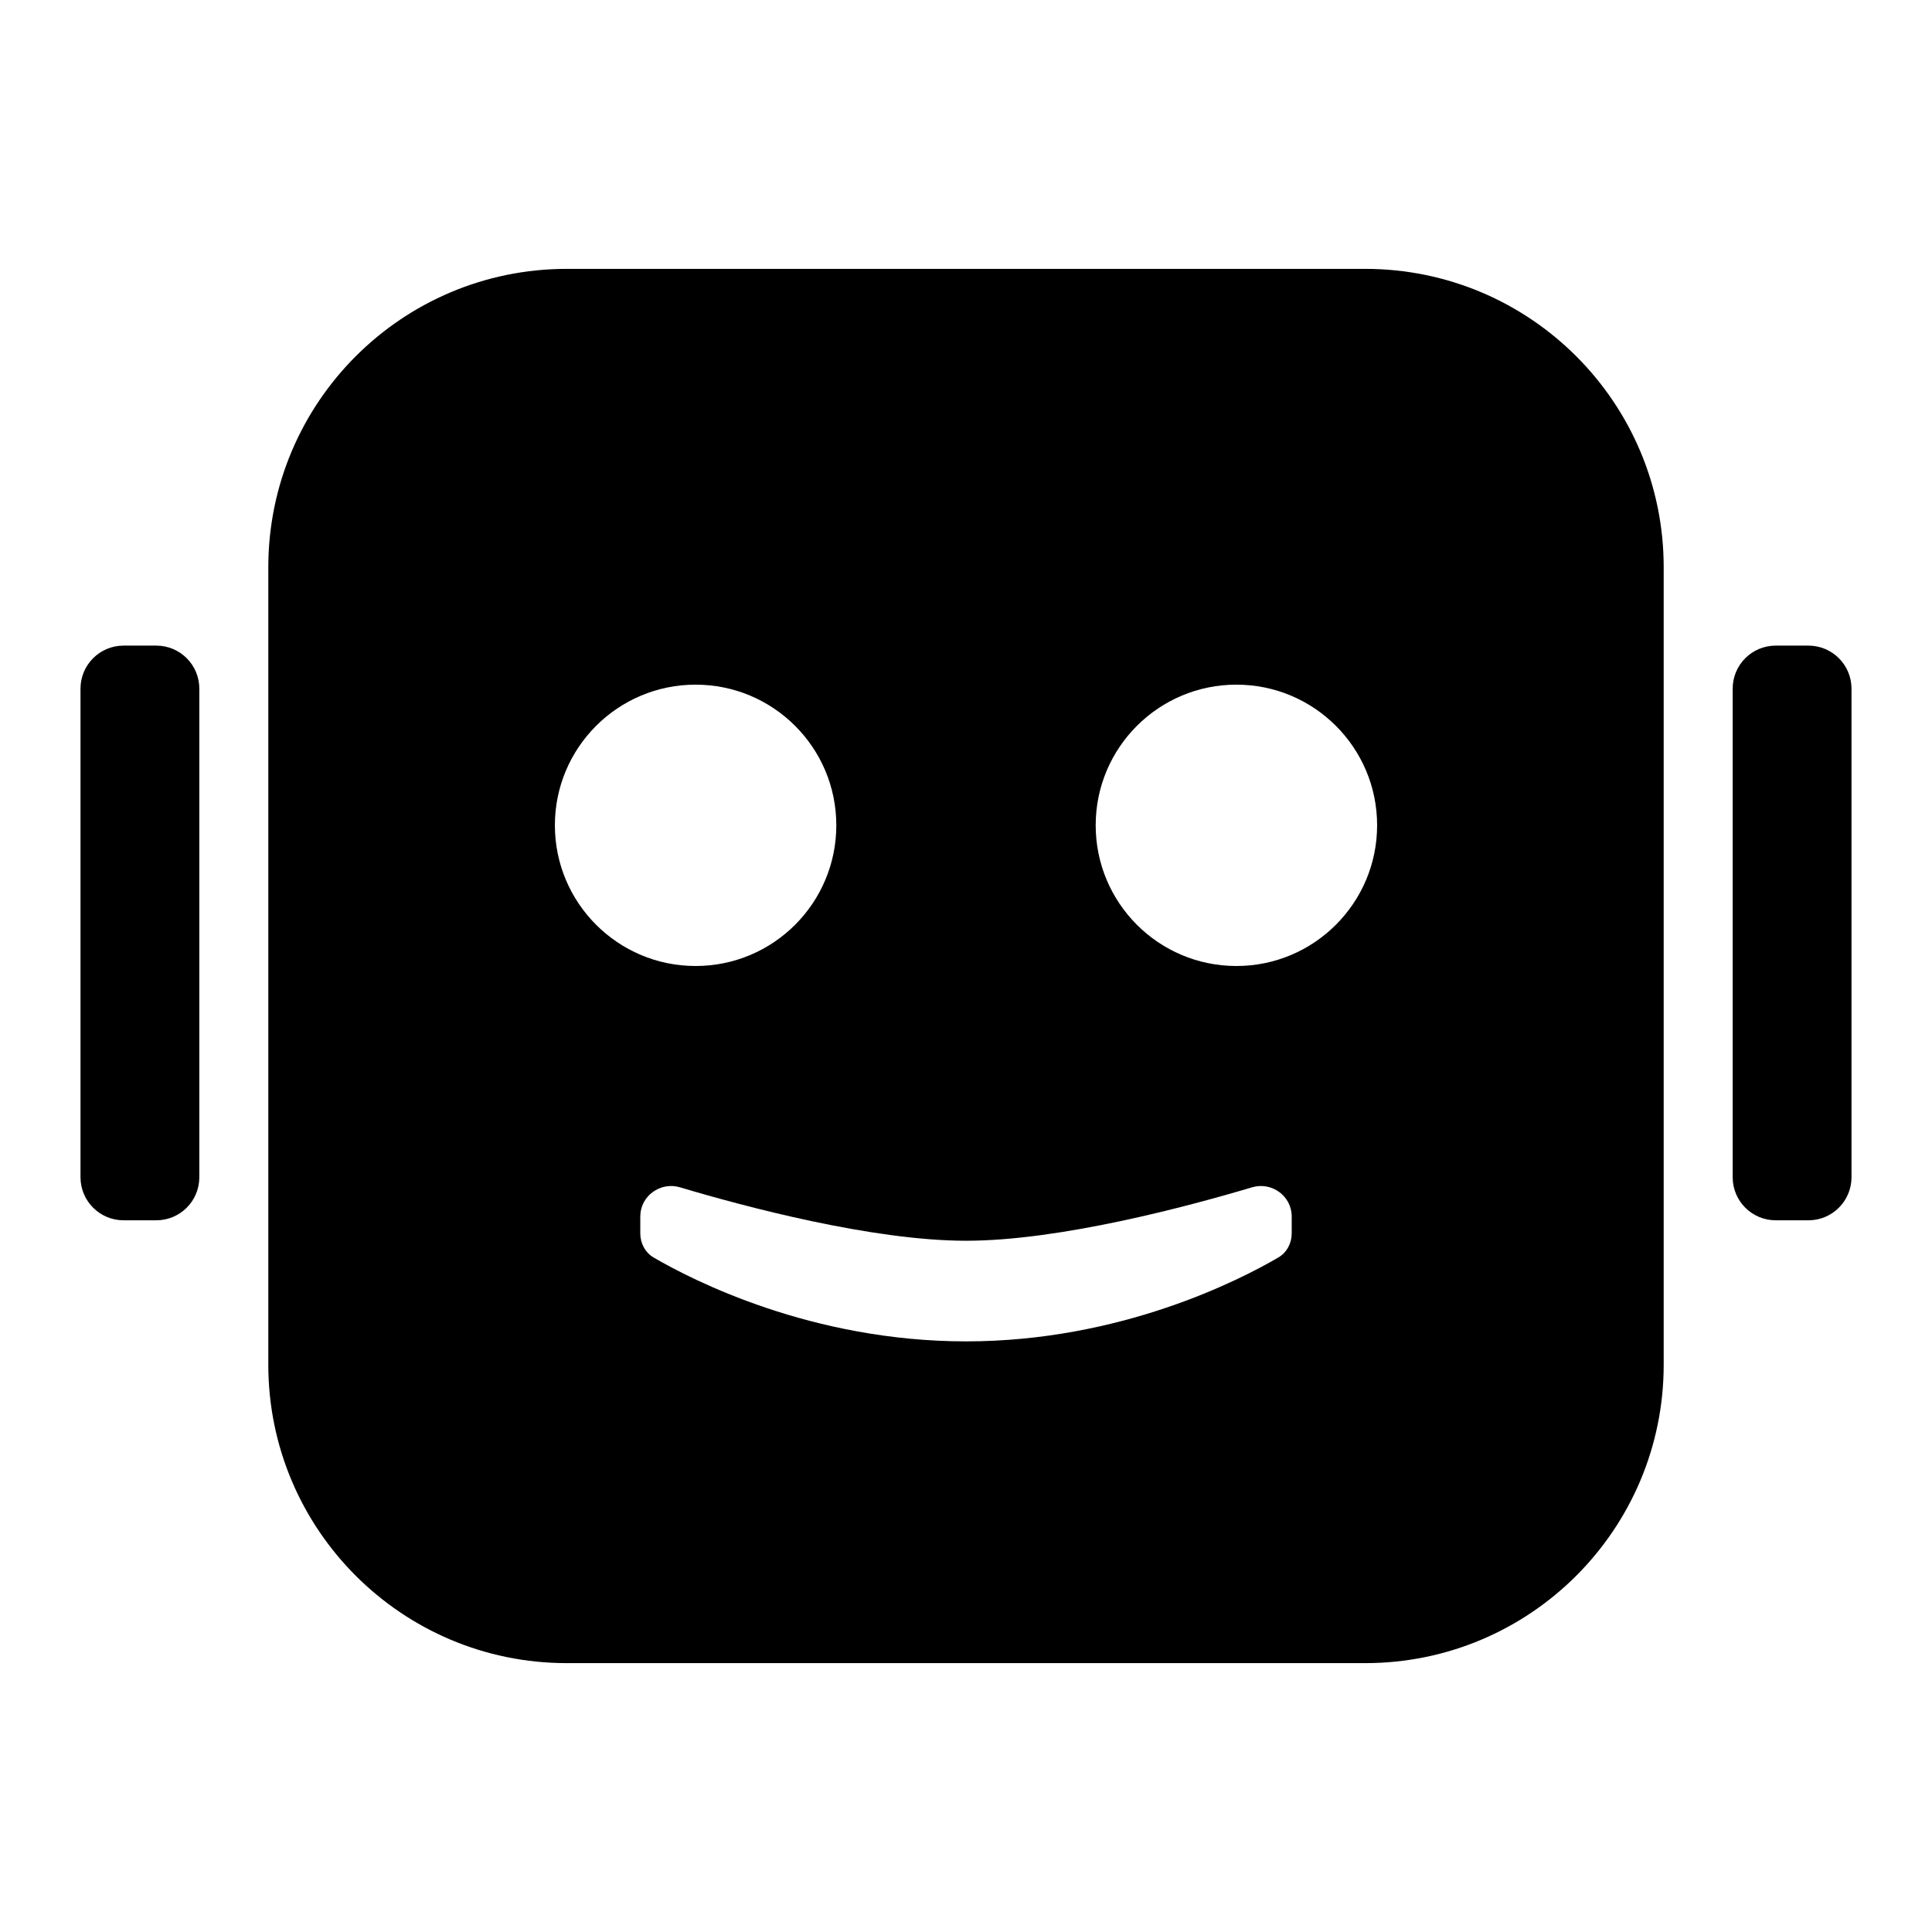 <svg width="24" height="24" viewBox="0 0 24 24" fill="none" xmlns="http://www.w3.org/2000/svg">
<path fill-rule="evenodd" clip-rule="evenodd" d="M16.959 3.34C19.007 3.34 20.667 5 20.667 7.047V16.953C20.667 19 19.007 20.66 16.959 20.66H7.04C4.993 20.66 3.333 19 3.333 16.953V7.047C3.333 5 4.993 3.34 7.04 3.34H16.959ZM15.554 14.749C14.76 14.986 13.165 15.413 12.001 15.413C10.835 15.413 9.24 14.986 8.446 14.749C8.203 14.677 7.954 14.857 7.954 15.111V15.322C7.954 15.445 8.015 15.56 8.121 15.622C8.603 15.903 10.081 16.663 12.001 16.663C13.919 16.663 15.397 15.903 15.878 15.622C15.985 15.56 16.046 15.445 16.046 15.322V15.111C16.046 14.857 15.797 14.677 15.554 14.749ZM8.641 8.505C7.676 8.505 6.893 9.287 6.893 10.252C6.893 11.217 7.676 12 8.641 12C9.607 12 10.389 11.217 10.389 10.252C10.389 9.287 9.606 8.505 8.641 8.505ZM15.359 8.505C14.394 8.505 13.611 9.287 13.611 10.252C13.611 11.217 14.393 12 15.359 12C16.324 12 17.107 11.217 17.107 10.252C17.107 9.287 16.324 8.505 15.359 8.505Z" fill="currentColor"/>
<path d="M21.524 8.555C21.524 8.259 21.763 8.02 22.059 8.02H22.465C22.76 8.02 23 8.259 23 8.555V14.624C23 14.92 22.76 15.159 22.465 15.159H22.059C21.763 15.159 21.524 14.92 21.524 14.624V8.555Z" fill="currentColor"/>
<path d="M1 8.555C1 8.259 1.24 8.02 1.535 8.02H1.941C2.237 8.02 2.476 8.259 2.476 8.555V14.624C2.476 14.92 2.237 15.159 1.941 15.159H1.535C1.24 15.159 1 14.92 1 14.624V8.555Z" fill="currentColor"/>
</svg>